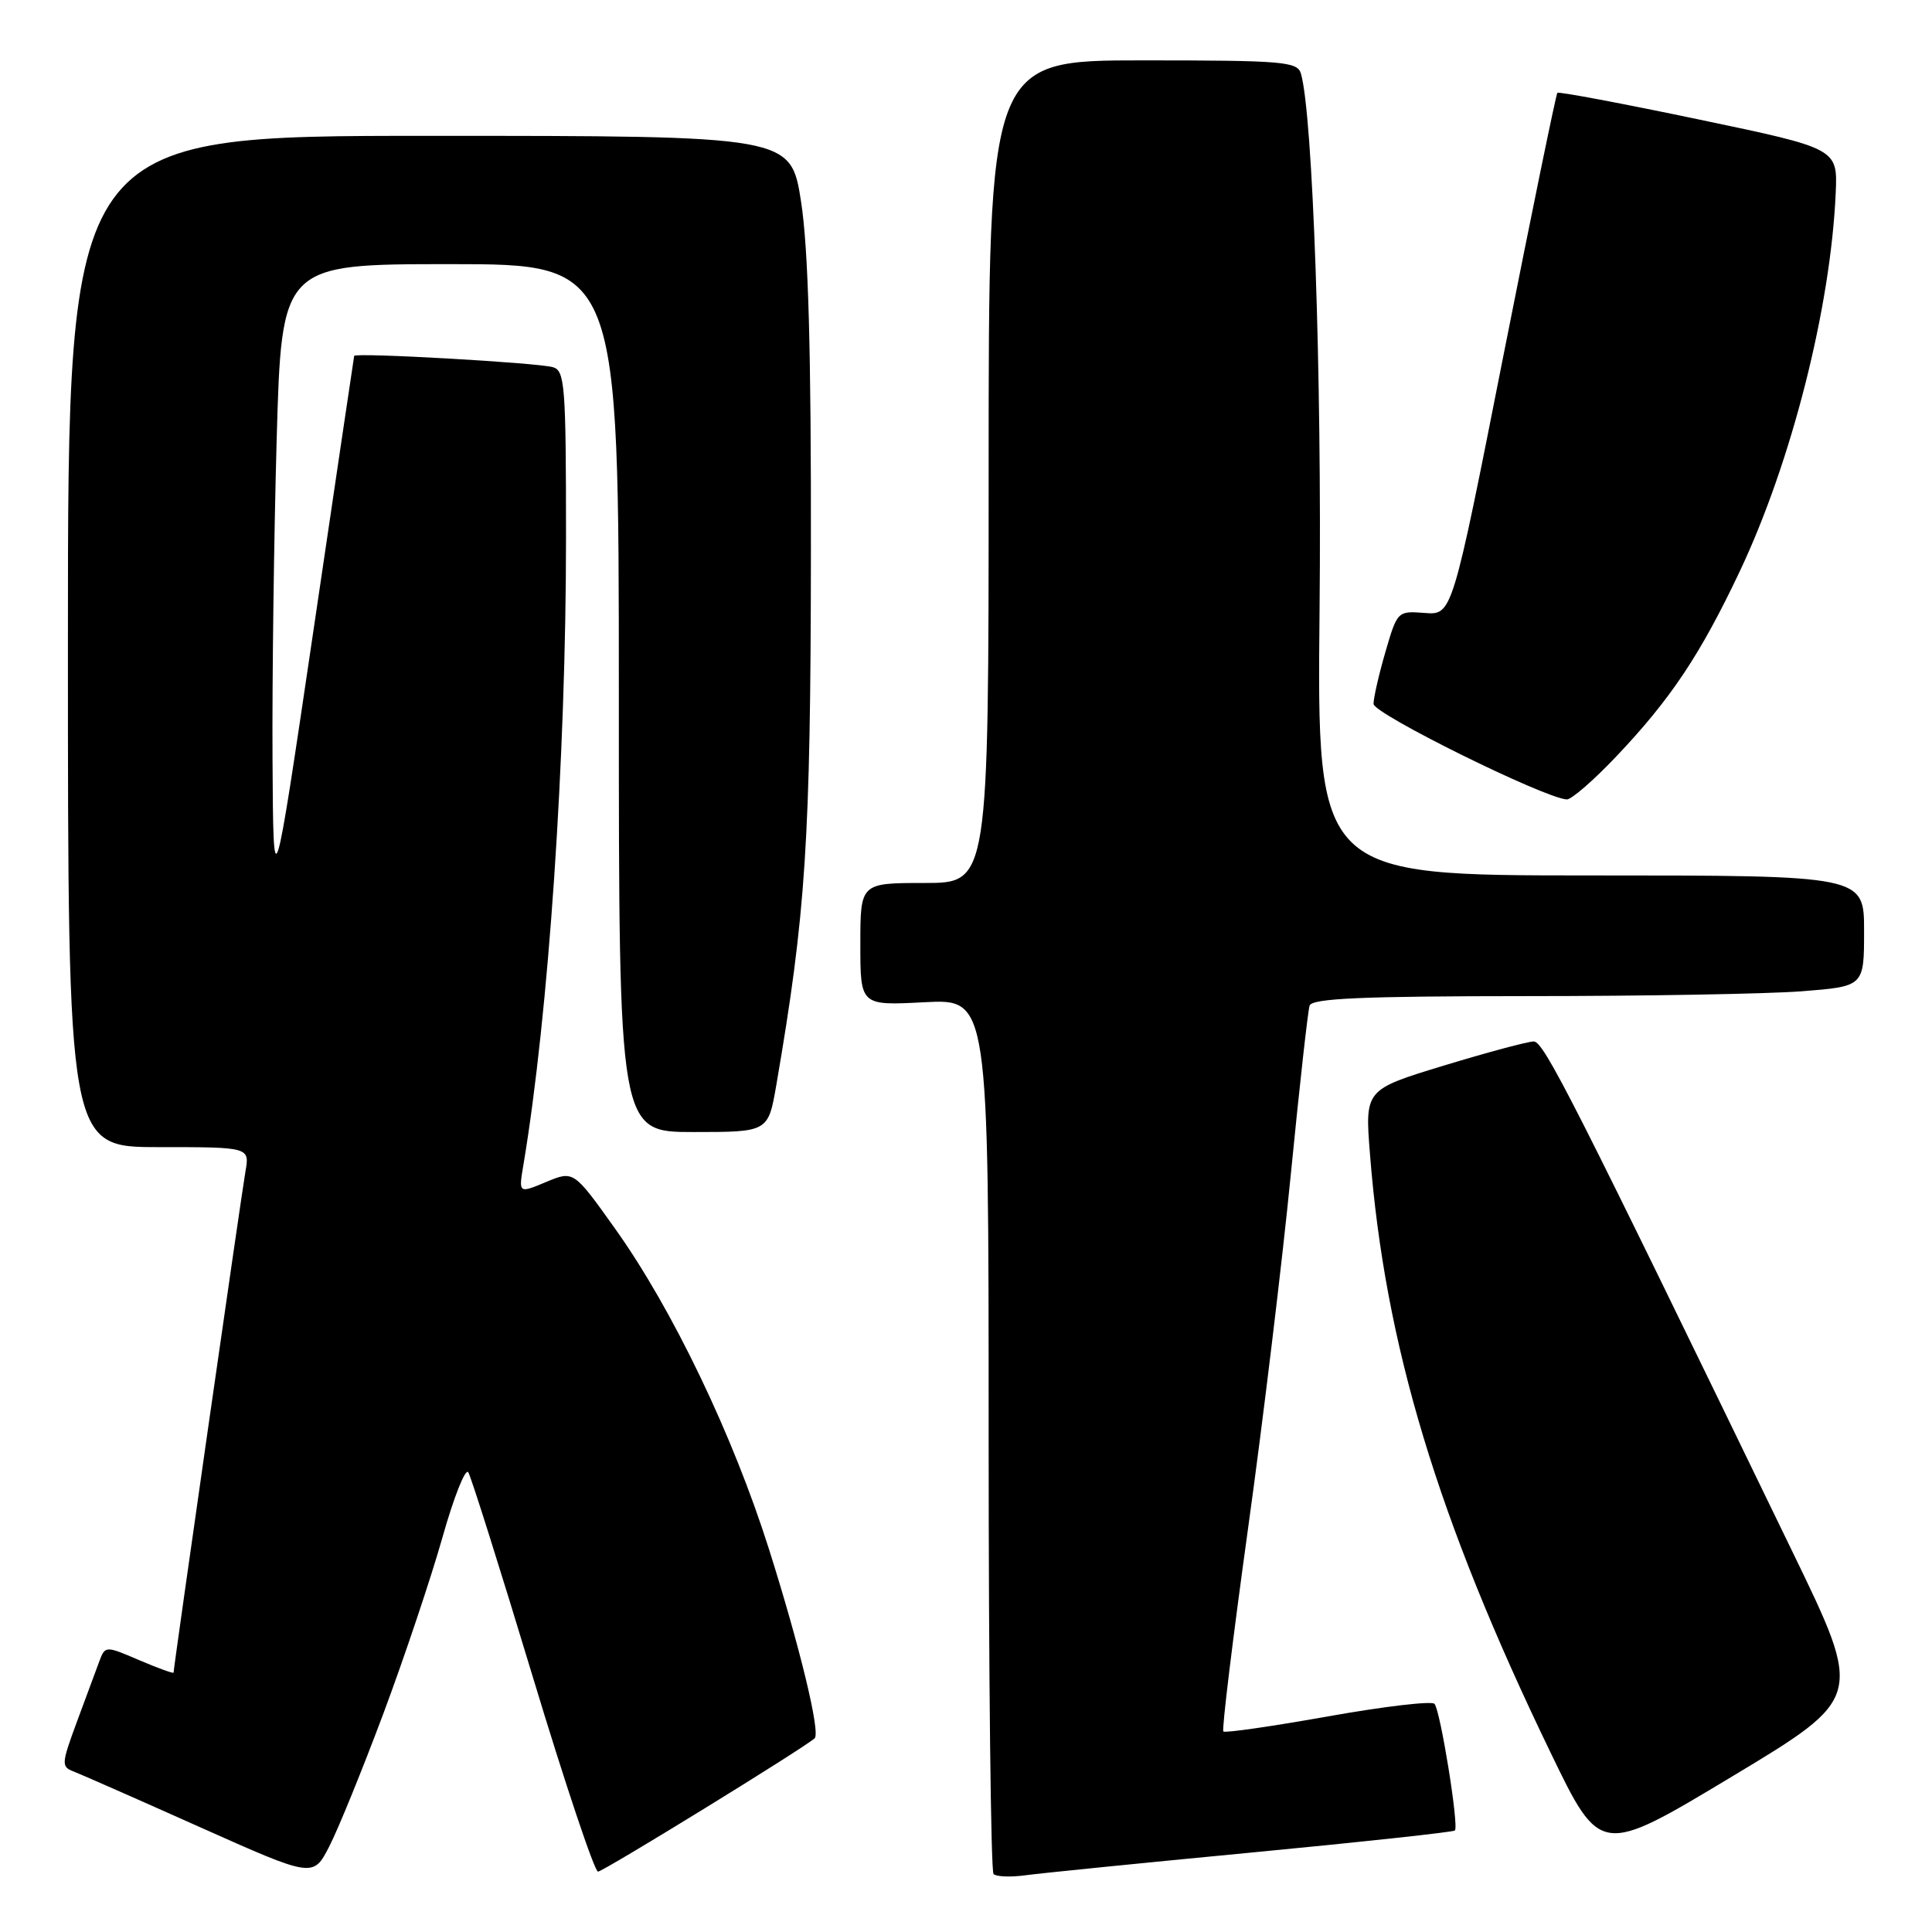 <?xml version="1.0" encoding="UTF-8" standalone="no"?>
<!DOCTYPE svg PUBLIC "-//W3C//DTD SVG 1.1//EN" "http://www.w3.org/Graphics/SVG/1.1/DTD/svg11.dtd" >
<svg xmlns="http://www.w3.org/2000/svg" xmlns:xlink="http://www.w3.org/1999/xlink" version="1.1" viewBox="0 0 256 256">
 <g >
 <path fill="currentColor"
d=" M 50.82 227.00 C 53.59 219.57 57.10 209.11 58.62 203.74 C 60.13 198.37 61.68 194.48 62.05 195.09 C 62.43 195.70 66.26 207.85 70.57 222.10 C 74.87 236.34 78.78 248.00 79.24 248.00 C 79.92 248.00 106.42 231.70 107.94 230.34 C 108.75 229.63 106.00 218.26 101.89 205.26 C 97.09 190.11 89.09 173.44 81.50 162.80 C 76.01 155.10 76.01 155.10 72.36 156.62 C 68.71 158.15 68.71 158.15 69.36 154.32 C 72.69 134.43 75.00 100.53 75.00 71.33 C 75.00 51.04 74.85 49.09 73.25 48.65 C 71.10 48.05 47.03 46.69 46.93 47.16 C 46.89 47.35 44.46 63.70 41.54 83.50 C 36.22 119.50 36.22 119.50 36.11 100.50 C 36.05 90.05 36.30 71.04 36.66 58.25 C 37.32 35.00 37.32 35.00 59.66 35.00 C 82.00 35.00 82.00 35.00 82.00 92.50 C 82.00 150.00 82.00 150.00 91.90 150.00 C 101.79 150.00 101.79 150.00 102.87 143.75 C 106.78 121.01 107.41 111.40 107.45 73.50 C 107.49 46.32 107.11 33.01 106.15 26.75 C 104.79 18.00 104.79 18.00 56.90 18.00 C 9.00 18.00 9.00 18.00 9.00 85.00 C 9.00 152.00 9.00 152.00 21.05 152.00 C 33.09 152.00 33.09 152.00 32.52 155.25 C 31.99 158.26 23.00 220.95 23.00 221.63 C 23.00 221.79 20.96 221.05 18.47 219.99 C 13.93 218.04 13.93 218.04 13.11 220.27 C 12.66 221.50 11.32 225.10 10.14 228.28 C 8.14 233.71 8.11 234.11 9.75 234.73 C 10.71 235.10 18.25 238.42 26.50 242.11 C 41.50 248.81 41.50 248.81 43.63 244.66 C 44.81 242.37 48.04 234.43 50.82 227.00 Z  M 165.95 245.46 C 180.50 244.07 192.57 242.76 192.78 242.55 C 193.34 242.00 190.86 226.65 190.08 225.77 C 189.73 225.36 183.37 226.11 175.97 227.43 C 168.56 228.75 162.32 229.65 162.10 229.43 C 161.88 229.21 163.34 217.21 165.34 202.77 C 167.35 188.32 169.92 167.05 171.05 155.50 C 172.19 143.95 173.30 133.94 173.53 133.25 C 173.84 132.29 180.48 132.00 202.22 131.99 C 217.77 131.99 234.21 131.70 238.75 131.35 C 247.00 130.70 247.00 130.70 247.00 123.35 C 247.00 116.00 247.00 116.00 210.75 116.00 C 174.50 116.00 174.50 116.00 174.85 80.75 C 175.16 49.63 173.96 15.19 172.38 9.75 C 171.91 8.16 170.03 8.00 151.43 8.00 C 131.00 8.00 131.00 8.00 131.00 62.50 C 131.00 117.00 131.00 117.00 122.50 117.00 C 114.00 117.00 114.00 117.00 114.00 125.13 C 114.00 133.25 114.00 133.25 122.50 132.80 C 131.00 132.36 131.00 132.36 131.00 190.01 C 131.00 221.72 131.29 247.96 131.65 248.32 C 132.01 248.68 133.93 248.75 135.90 248.48 C 137.88 248.21 151.40 246.85 165.95 245.46 Z  M 237.56 205.72 C 208.47 145.70 204.57 138.00 203.23 138.00 C 202.45 138.00 197.09 139.44 191.33 141.19 C 180.85 144.38 180.85 144.38 181.53 152.94 C 183.51 178.20 190.45 201.18 205.44 232.19 C 212.06 245.89 212.06 245.89 229.47 235.42 C 246.88 224.95 246.88 224.95 237.56 205.72 Z  M 214.15 100.25 C 221.38 92.63 225.30 86.75 230.54 75.68 C 237.39 61.18 242.57 40.77 243.24 25.59 C 243.50 19.68 243.50 19.68 225.10 15.83 C 214.98 13.71 206.55 12.12 206.36 12.30 C 206.18 12.49 202.97 28.13 199.22 47.07 C 192.42 81.50 192.42 81.50 188.79 81.22 C 185.19 80.94 185.15 80.98 183.58 86.37 C 182.71 89.36 182.00 92.47 182.00 93.27 C 182.00 94.58 204.54 105.72 207.60 105.93 C 208.20 105.97 211.15 103.41 214.15 100.25 Z "/>
</g>
</svg>